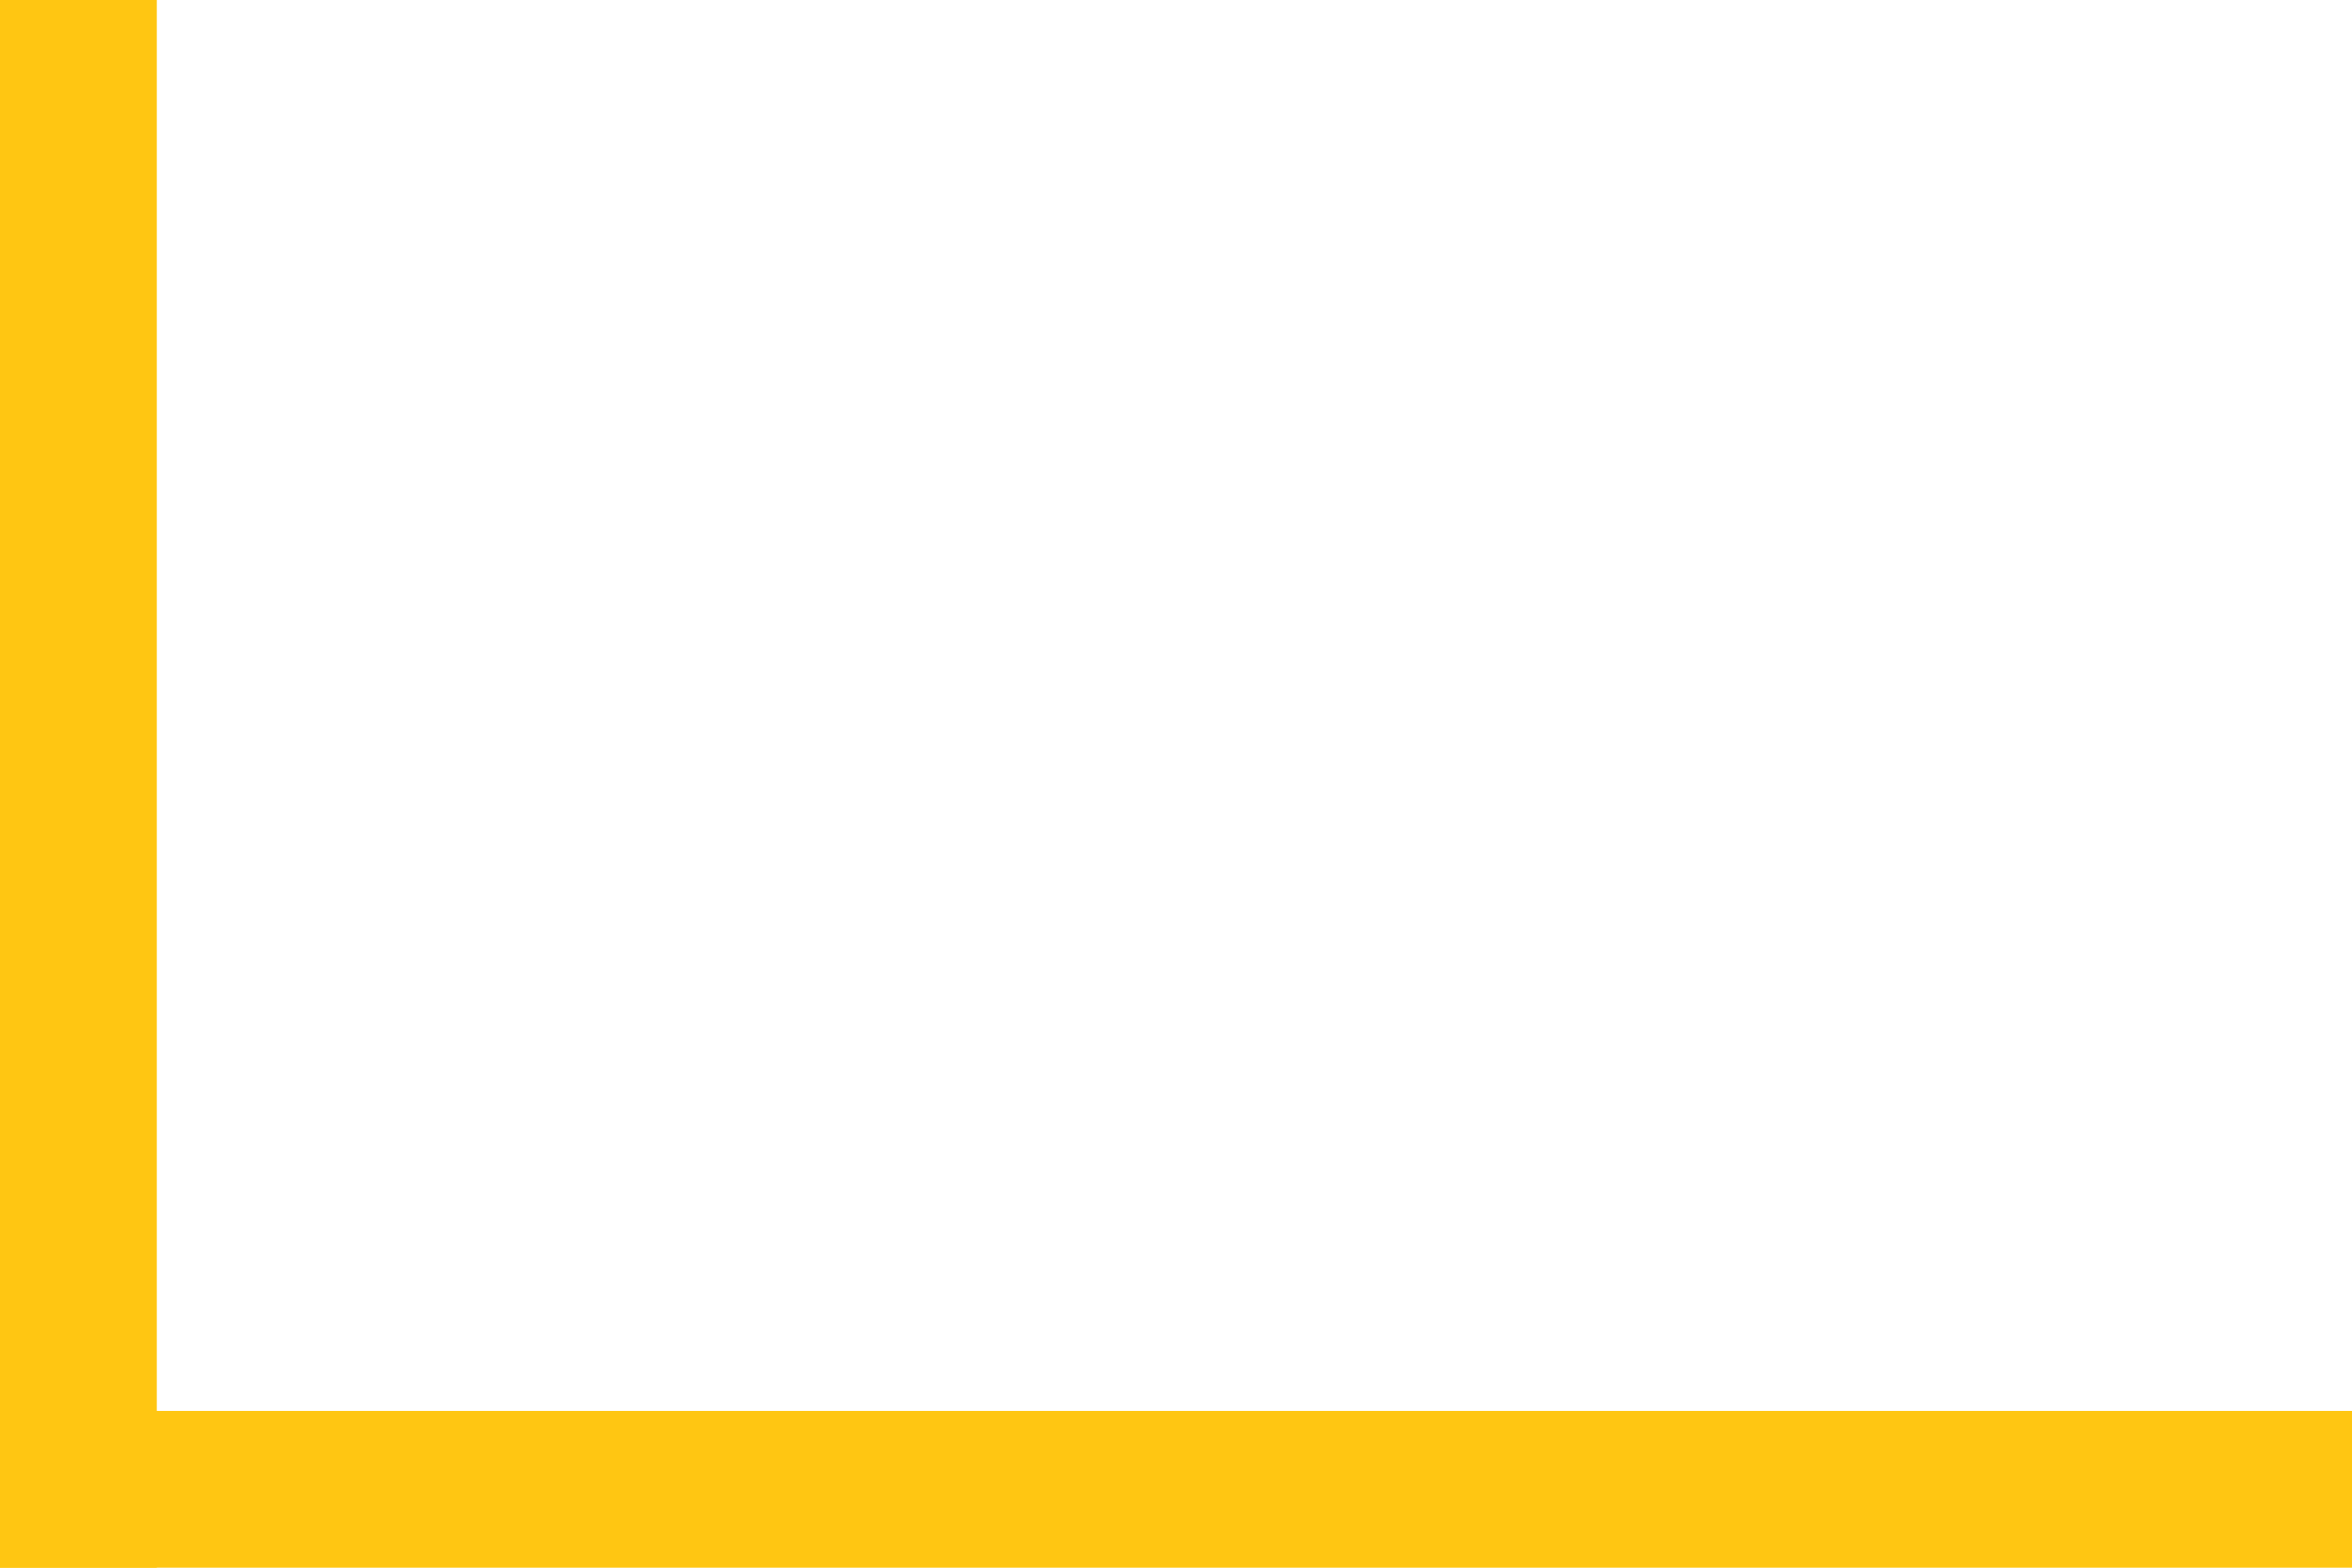 <svg width="150" height="100" viewBox="0 0 150 100" fill="none" xmlns="http://www.w3.org/2000/svg">
<path d="M150 90L150 100L0 100L8.74227e-07 90L150 90Z" fill="#FFC612"/>
<path d="M10 100L0 100L8.74228e-06 -1.31134e-05L10 -1.22392e-05L10 100Z" fill="#FFC612"/>
</svg>
